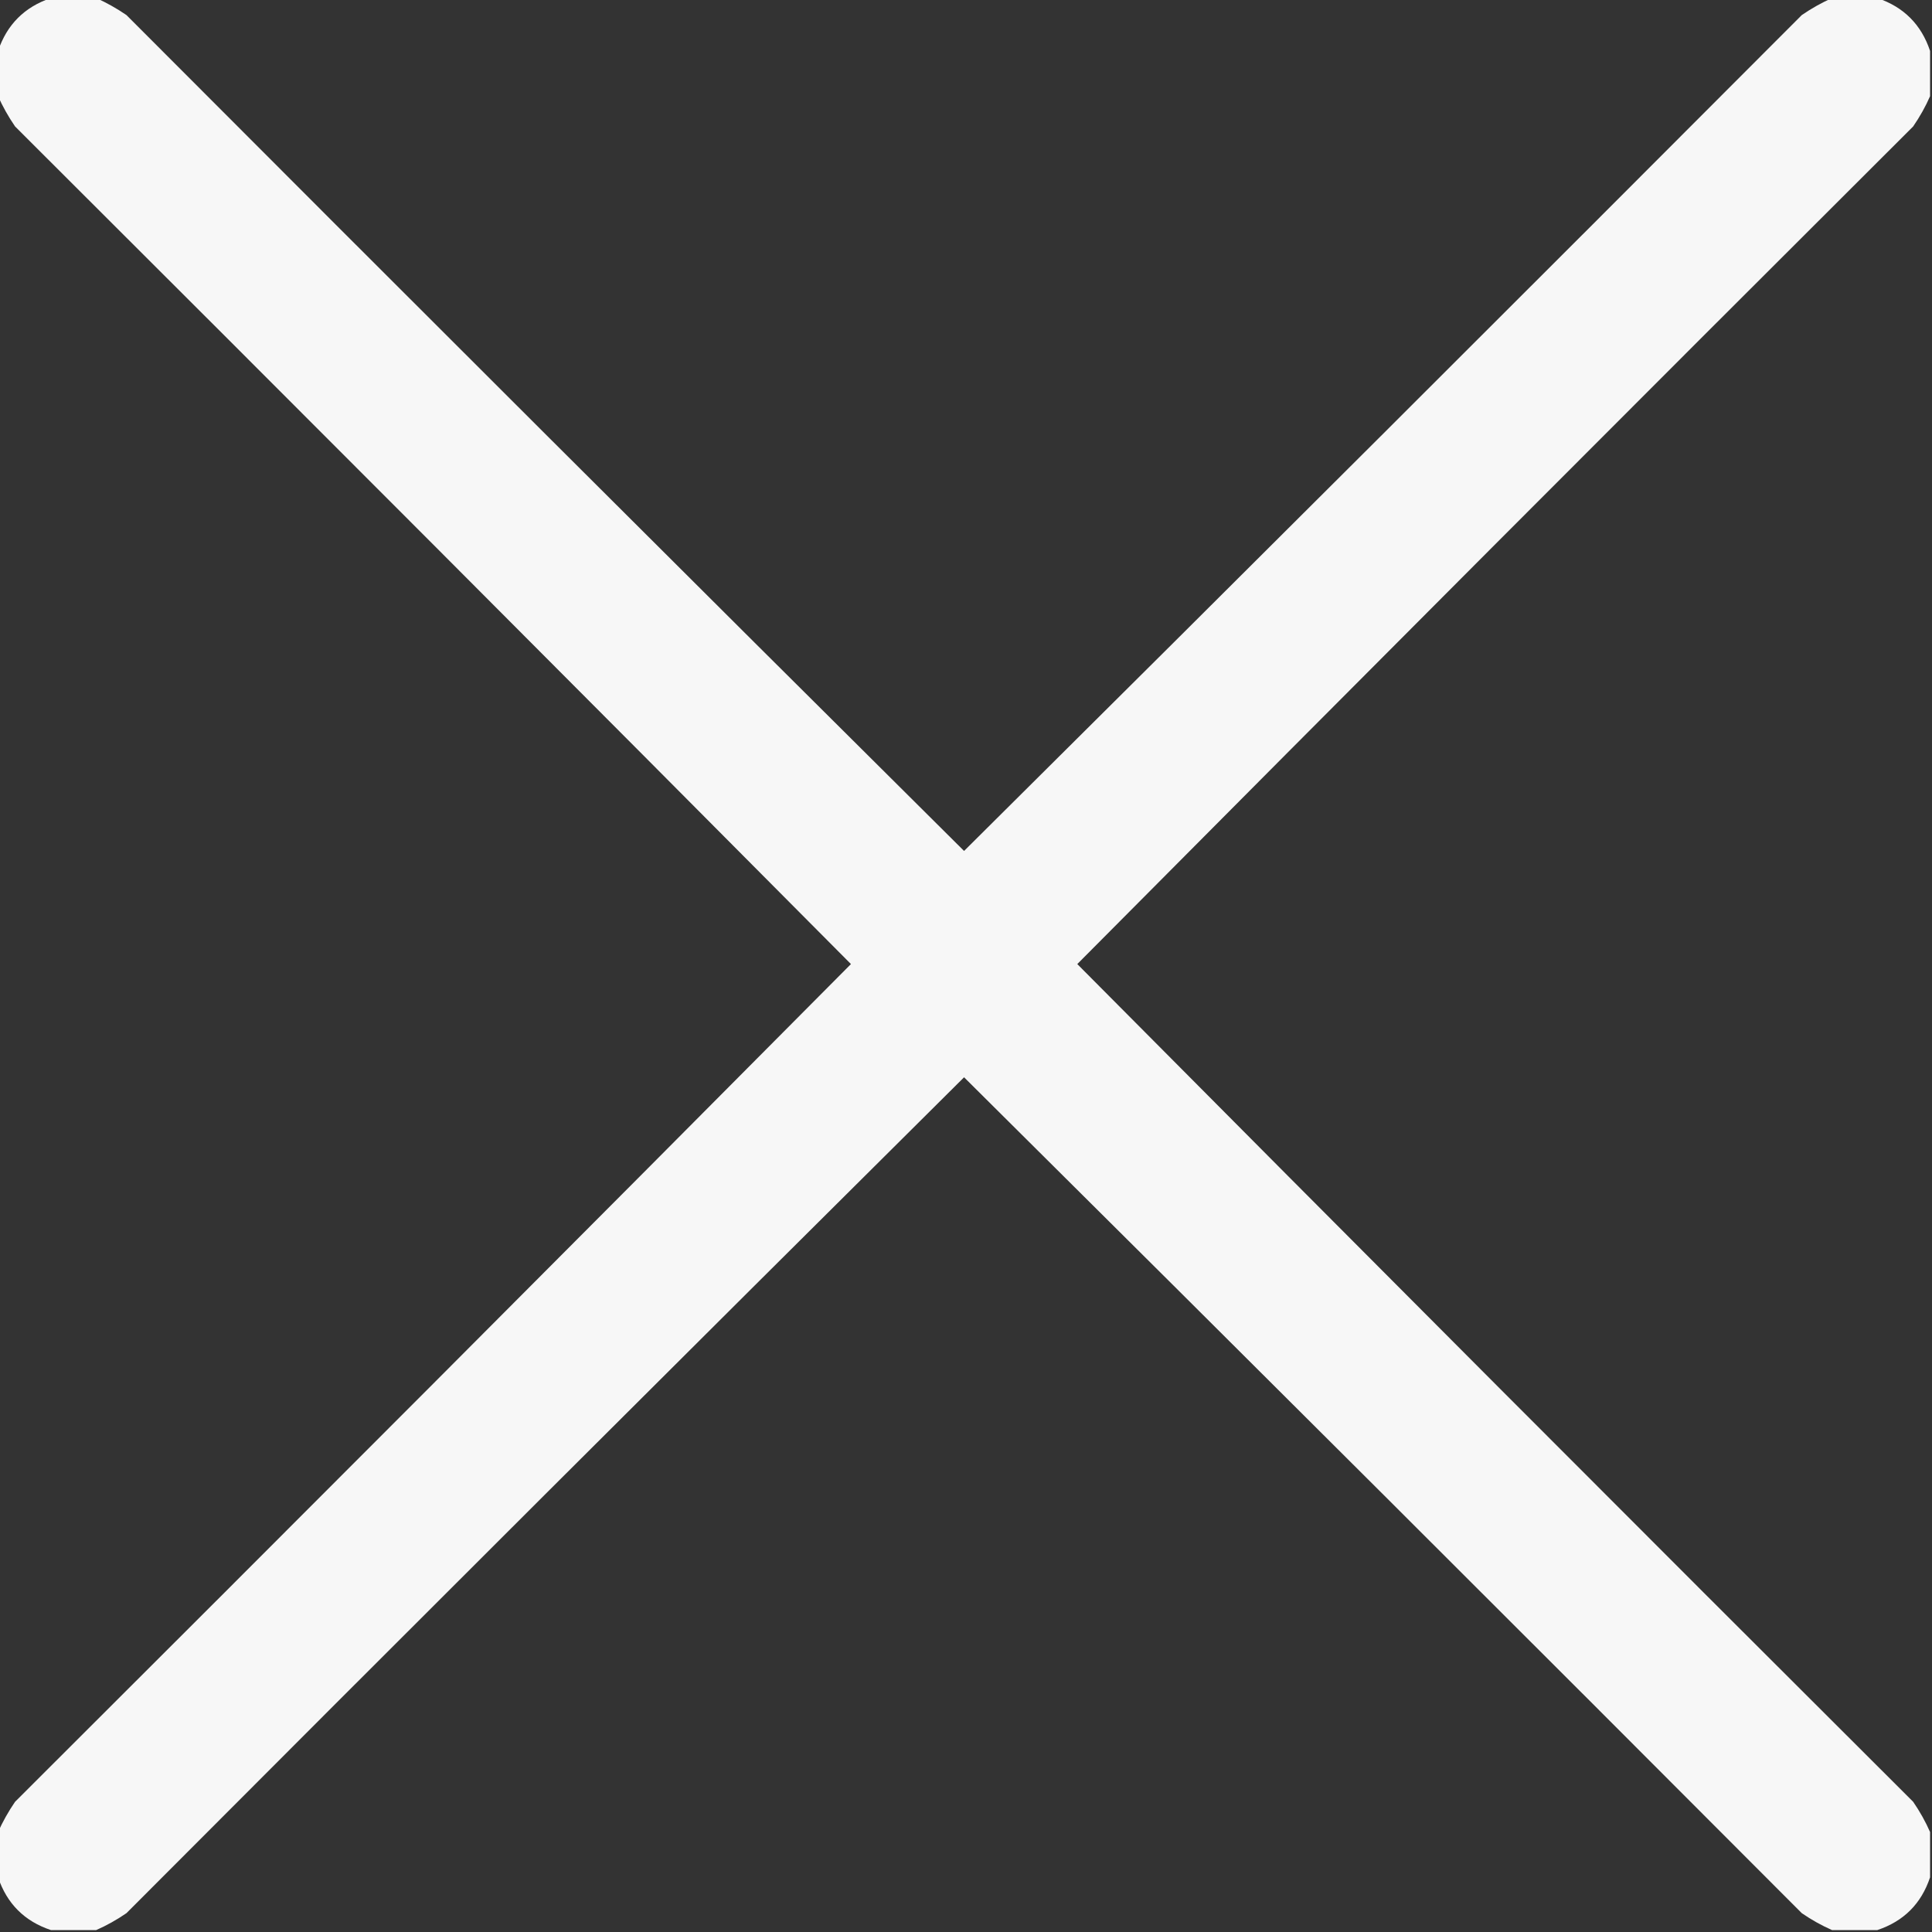 <svg width="20" height="20" viewBox="0 0 20 20" fill="none" xmlns="http://www.w3.org/2000/svg">
<rect x="0" y="0" width="20" height="20" fill="#333333" stroke="none"/>
<g clip-path="url(#clip0_327_2342)">
<path opacity="0.96" fill-rule="evenodd" clip-rule="evenodd" d="M0.527 -0.02C0.684 -0.02 0.84 -0.02 0.996 -0.02C1.103 0.028 1.207 0.086 1.309 0.156C4.193 3.047 7.084 5.932 9.98 8.809C12.877 5.932 15.768 3.047 18.652 0.156C18.754 0.086 18.858 0.028 18.965 -0.02C19.121 -0.02 19.277 -0.02 19.434 -0.02C19.707 0.072 19.889 0.254 19.98 0.527C19.98 0.684 19.98 0.84 19.98 0.996C19.933 1.103 19.875 1.207 19.805 1.309C16.913 4.193 14.029 7.084 11.152 9.98C14.029 12.877 16.913 15.768 19.805 18.652C19.875 18.754 19.933 18.858 19.98 18.965C19.98 19.121 19.98 19.277 19.98 19.434C19.889 19.707 19.707 19.889 19.434 19.98C19.277 19.98 19.121 19.98 18.965 19.98C18.858 19.933 18.754 19.875 18.652 19.805C15.768 16.913 12.877 14.029 9.98 11.152C7.084 14.029 4.193 16.913 1.309 19.805C1.207 19.875 1.103 19.933 0.996 19.98C0.84 19.98 0.684 19.98 0.527 19.98C0.254 19.889 0.072 19.707 -0.02 19.434C-0.02 19.277 -0.02 19.121 -0.02 18.965C0.028 18.858 0.086 18.754 0.156 18.652C3.047 15.768 5.932 12.877 8.809 9.98C5.932 7.084 3.047 4.193 0.156 1.309C0.086 1.207 0.028 1.103 -0.02 0.996C-0.02 0.84 -0.02 0.684 -0.02 0.527C0.072 0.254 0.254 0.072 0.527 -0.02Z" fill="white"/>
</g>
<defs>
<clipPath id="clip0_327_2342">
<rect width="20" height="20" fill="white"/>
</clipPath>
</defs>
</svg>
